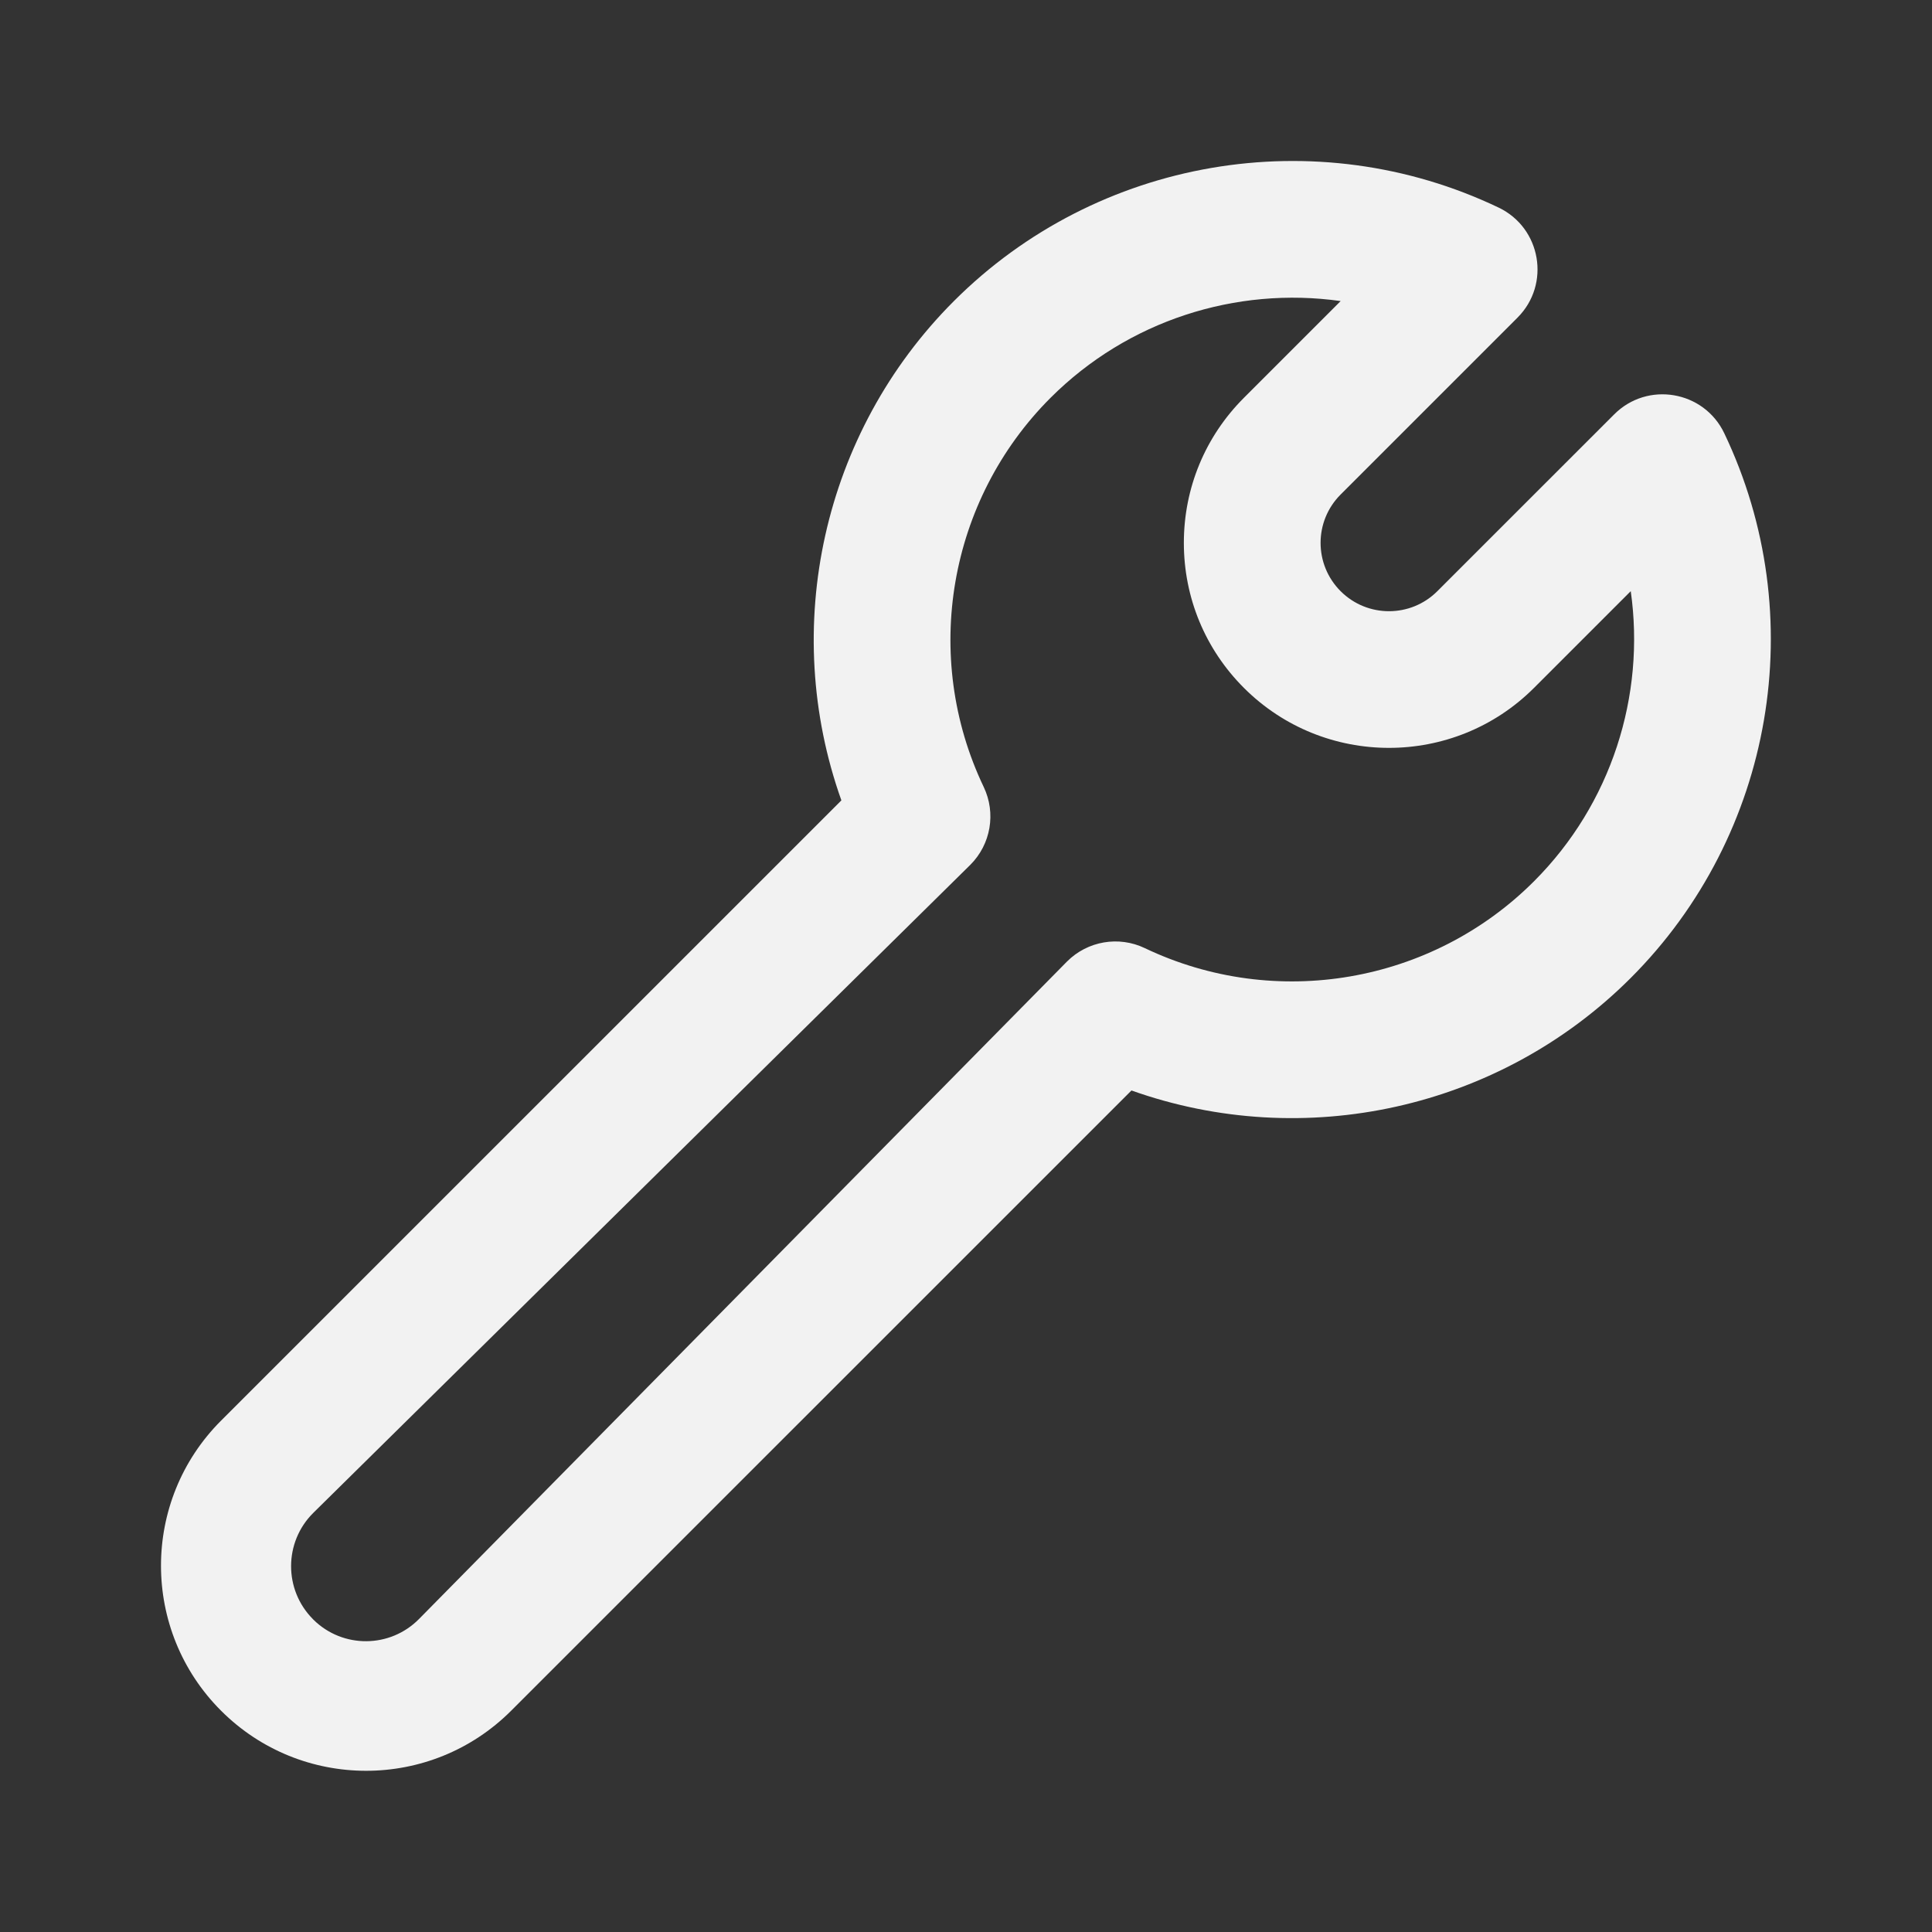 <svg width="54" height="54" viewBox="0 0 54 54" fill="none" xmlns="http://www.w3.org/2000/svg">
<rect x="0" y="0" width="54" height="54" fill="#333333" stroke="none"/>
<path fill-rule="evenodd" clip-rule="evenodd" d="M45.579 27.335C41.905 31.009 36.446 32.197 31.625 30.479L14.287 47.815C12.048 50.054 8.418 50.054 6.179 47.815C3.94 45.576 3.94 41.946 6.179 39.707L23.517 22.371C21.799 17.55 22.986 12.091 26.66 8.417C30.663 4.414 36.782 3.363 41.887 5.802C43.076 6.37 43.347 7.946 42.415 8.878L37.471 13.822C36.724 14.569 36.724 15.777 37.471 16.524C38.217 17.27 39.429 17.27 40.174 16.524L45.118 11.581C46.049 10.649 47.625 10.919 48.193 12.108C50.632 17.213 49.581 23.333 45.579 27.335ZM27.495 21.996C27.844 22.727 27.695 23.598 27.122 24.171L8.756 42.286C7.933 43.103 7.929 44.434 8.747 45.256L8.762 45.272C9.583 46.081 10.904 46.071 11.713 45.25L29.824 26.874C30.397 26.301 31.269 26.151 31.999 26.501C35.646 28.242 40.017 27.492 42.876 24.632C45.037 22.471 45.994 19.446 45.58 16.523L42.876 19.227C40.641 21.462 37.004 21.462 34.768 19.227C33.685 18.144 33.089 16.704 33.089 15.173C33.089 13.642 33.685 12.202 34.768 11.119L37.472 8.415C34.549 8.001 31.525 8.958 29.363 11.119C26.504 13.978 25.753 18.349 27.495 21.996Z" fill="#F2F2F2"/>
</svg>
